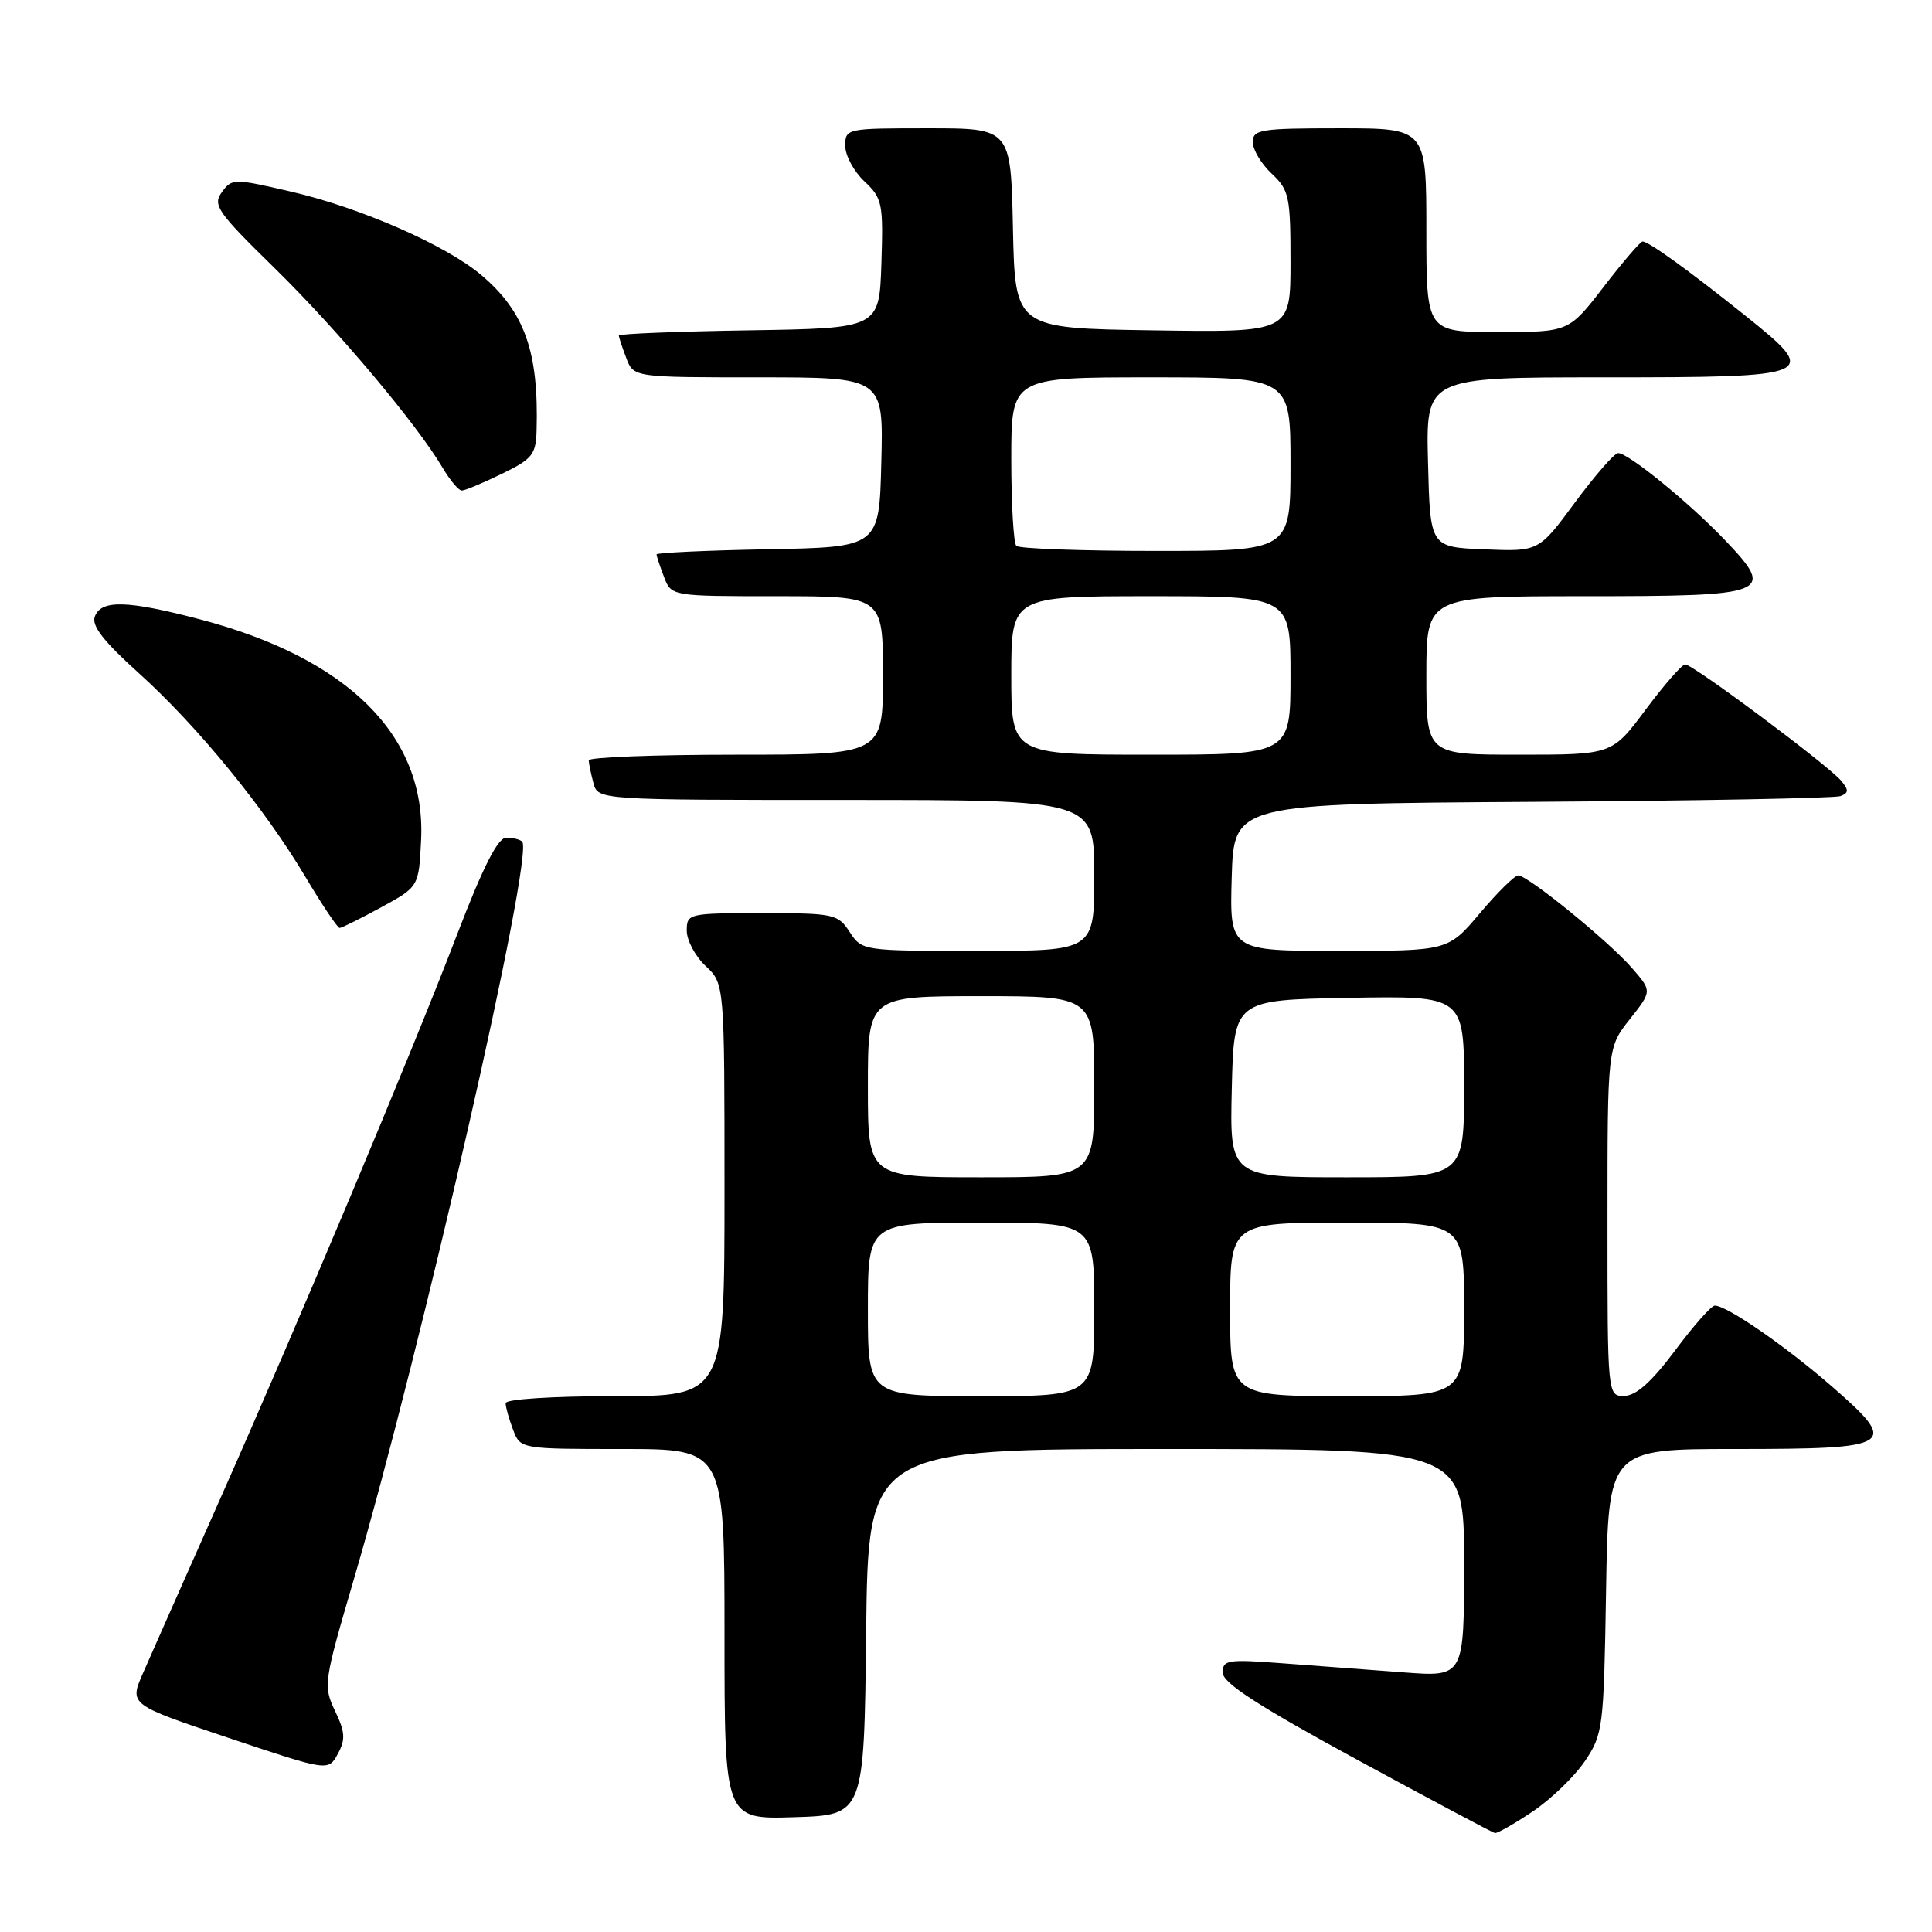 <?xml version="1.0" encoding="UTF-8" standalone="no"?>
<!DOCTYPE svg PUBLIC "-//W3C//DTD SVG 1.1//EN" "http://www.w3.org/Graphics/SVG/1.1/DTD/svg11.dtd" >
<svg xmlns="http://www.w3.org/2000/svg" xmlns:xlink="http://www.w3.org/1999/xlink" version="1.1" viewBox="0 0 256 256">
 <g >
 <path fill="currentColor"
d=" M 203.08 240.04 C 205.51 238.41 208.62 235.41 210.00 233.37 C 212.41 229.78 212.51 229.00 212.81 210.83 C 213.12 192.00 213.12 192.00 229.94 192.00 C 251.05 192.00 251.74 191.56 242.78 183.75 C 236.60 178.37 228.83 173.00 227.22 173.00 C 226.76 173.00 224.39 175.68 221.95 178.96 C 218.86 183.09 216.81 184.93 215.25 184.96 C 213.00 185.00 213.00 185.00 213.00 161.89 C 213.00 138.79 213.00 138.79 215.96 135.05 C 218.91 131.32 218.91 131.32 216.21 128.23 C 213.08 124.65 202.44 116.00 201.17 116.00 C 200.70 116.00 198.42 118.25 196.10 121.00 C 191.88 126.00 191.88 126.00 177.40 126.00 C 162.93 126.00 162.93 126.00 163.21 116.25 C 163.50 106.50 163.50 106.50 203.00 106.25 C 224.72 106.11 243.11 105.77 243.86 105.49 C 244.97 105.07 244.99 104.69 243.97 103.46 C 242.25 101.40 224.28 87.99 223.29 88.04 C 222.85 88.06 220.50 90.76 218.05 94.04 C 213.61 100.00 213.61 100.00 201.30 100.00 C 189.00 100.00 189.00 100.00 189.00 89.50 C 189.00 79.00 189.00 79.00 209.95 79.00 C 234.57 79.00 235.35 78.69 228.58 71.58 C 223.84 66.61 215.70 59.98 214.40 60.04 C 213.90 60.06 211.34 63.01 208.69 66.58 C 203.89 73.09 203.89 73.09 196.69 72.79 C 189.50 72.50 189.50 72.50 189.22 61.25 C 188.93 50.00 188.93 50.00 212.34 50.00 C 240.85 50.00 241.25 49.83 231.27 41.83 C 223.77 35.83 218.47 32.00 217.65 32.00 C 217.36 32.00 215.04 34.70 212.50 38.00 C 207.88 44.00 207.88 44.00 198.44 44.00 C 189.00 44.00 189.00 44.00 189.00 30.50 C 189.00 17.00 189.00 17.00 177.50 17.00 C 167.03 17.00 166.00 17.16 166.00 18.83 C 166.00 19.83 167.12 21.71 168.50 23.00 C 170.82 25.18 171.00 26.02 171.00 34.70 C 171.00 44.05 171.00 44.05 152.75 43.77 C 134.50 43.50 134.50 43.50 134.22 30.25 C 133.94 17.00 133.94 17.00 122.97 17.00 C 112.15 17.00 112.00 17.03 112.00 19.33 C 112.00 20.60 113.14 22.72 114.54 24.03 C 116.92 26.27 117.05 26.93 116.79 34.96 C 116.50 43.50 116.50 43.50 99.25 43.77 C 89.76 43.92 82.00 44.23 82.00 44.46 C 82.00 44.68 82.44 46.02 82.98 47.43 C 83.95 50.00 83.95 50.00 100.51 50.00 C 117.07 50.00 117.07 50.00 116.78 61.25 C 116.50 72.50 116.50 72.50 101.75 72.78 C 93.64 72.93 87.00 73.24 87.00 73.46 C 87.00 73.69 87.44 75.02 87.98 76.43 C 88.95 79.00 88.95 79.00 102.98 79.00 C 117.00 79.00 117.00 79.00 117.00 89.50 C 117.00 100.00 117.00 100.00 97.50 100.00 C 86.78 100.00 78.01 100.34 78.01 100.75 C 78.02 101.16 78.30 102.51 78.63 103.75 C 79.23 106.00 79.23 106.00 112.12 106.00 C 145.00 106.00 145.00 106.00 145.00 116.00 C 145.00 126.00 145.00 126.00 129.62 126.00 C 114.31 126.00 114.22 125.99 112.59 123.50 C 111.03 121.11 110.52 121.00 100.98 121.00 C 91.20 121.00 91.00 121.05 91.00 123.33 C 91.00 124.60 92.12 126.71 93.50 128.00 C 96.00 130.35 96.00 130.35 96.00 157.67 C 96.00 185.00 96.00 185.00 81.50 185.00 C 73.17 185.00 67.00 185.40 67.00 185.93 C 67.00 186.45 67.44 188.02 67.98 189.43 C 68.95 192.00 68.95 192.00 82.48 192.00 C 96.00 192.00 96.00 192.00 96.00 216.54 C 96.00 241.08 96.00 241.08 105.25 240.79 C 114.50 240.50 114.50 240.50 114.77 216.25 C 115.04 192.00 115.04 192.00 154.52 192.00 C 194.00 192.00 194.00 192.00 194.00 207.10 C 194.00 222.21 194.00 222.21 186.00 221.60 C 181.60 221.27 174.40 220.73 170.00 220.40 C 162.65 219.84 162.00 219.94 162.02 221.65 C 162.04 223.01 166.72 226.04 179.77 233.14 C 189.52 238.44 197.76 242.82 198.08 242.89 C 198.40 242.95 200.65 241.67 203.08 240.04 Z  M 44.39 226.70 C 42.82 223.39 42.89 222.90 46.87 209.32 C 55.89 178.57 70.82 113.15 69.19 111.52 C 68.90 111.23 67.95 111.00 67.08 111.00 C 65.97 111.00 64.02 114.83 60.60 123.75 C 54.42 139.87 39.67 174.98 29.00 199.00 C 24.48 209.18 19.96 219.38 18.95 221.69 C 17.12 225.87 17.12 225.87 30.31 230.29 C 43.50 234.71 43.50 234.71 44.76 232.40 C 45.80 230.49 45.74 229.51 44.39 226.70 Z  M 50.50 120.23 C 55.50 117.50 55.50 117.50 55.80 111.25 C 56.45 97.49 46.11 87.20 26.44 82.05 C 16.87 79.54 13.42 79.45 12.57 81.68 C 12.10 82.90 13.70 84.96 18.40 89.20 C 26.19 96.23 35.05 107.07 40.50 116.24 C 42.70 119.94 44.73 122.96 45.00 122.96 C 45.27 122.96 47.75 121.73 50.50 120.23 Z  M 66.47 62.80 C 70.53 60.83 71.01 60.24 71.10 57.05 C 71.40 46.60 69.52 41.32 63.79 36.46 C 59.13 32.50 47.84 27.55 38.64 25.41 C 30.97 23.63 30.74 23.63 29.40 25.46 C 28.15 27.18 28.77 28.07 36.41 35.55 C 44.72 43.69 55.21 56.17 58.65 61.98 C 59.63 63.64 60.77 65.00 61.19 65.00 C 61.61 65.00 63.98 64.01 66.47 62.80 Z  M 115.00 173.50 C 115.00 162.00 115.00 162.00 130.00 162.00 C 145.00 162.00 145.00 162.00 145.00 173.50 C 145.00 185.00 145.00 185.00 130.00 185.00 C 115.00 185.00 115.00 185.00 115.00 173.50 Z  M 163.00 173.50 C 163.00 162.00 163.00 162.00 178.50 162.00 C 194.00 162.00 194.00 162.00 194.00 173.50 C 194.00 185.00 194.00 185.00 178.50 185.00 C 163.00 185.00 163.00 185.00 163.00 173.50 Z  M 115.00 144.00 C 115.00 132.00 115.00 132.00 130.00 132.00 C 145.00 132.00 145.00 132.00 145.00 144.00 C 145.00 156.00 145.00 156.00 130.00 156.00 C 115.00 156.00 115.00 156.00 115.00 144.00 Z  M 163.22 144.25 C 163.50 132.50 163.50 132.50 178.75 132.22 C 194.00 131.95 194.00 131.95 194.00 143.97 C 194.00 156.00 194.00 156.00 178.47 156.00 C 162.94 156.00 162.94 156.00 163.22 144.25 Z  M 134.00 89.50 C 134.00 79.00 134.00 79.00 152.50 79.00 C 171.00 79.00 171.00 79.00 171.00 89.50 C 171.00 100.00 171.00 100.00 152.50 100.00 C 134.00 100.00 134.00 100.00 134.00 89.50 Z  M 134.67 72.33 C 134.30 71.97 134.00 66.79 134.00 60.83 C 134.00 50.00 134.00 50.00 152.50 50.00 C 171.00 50.00 171.00 50.00 171.00 61.50 C 171.00 73.00 171.00 73.00 153.17 73.00 C 143.36 73.00 135.03 72.70 134.67 72.33 Z "/>
</g>
</svg>